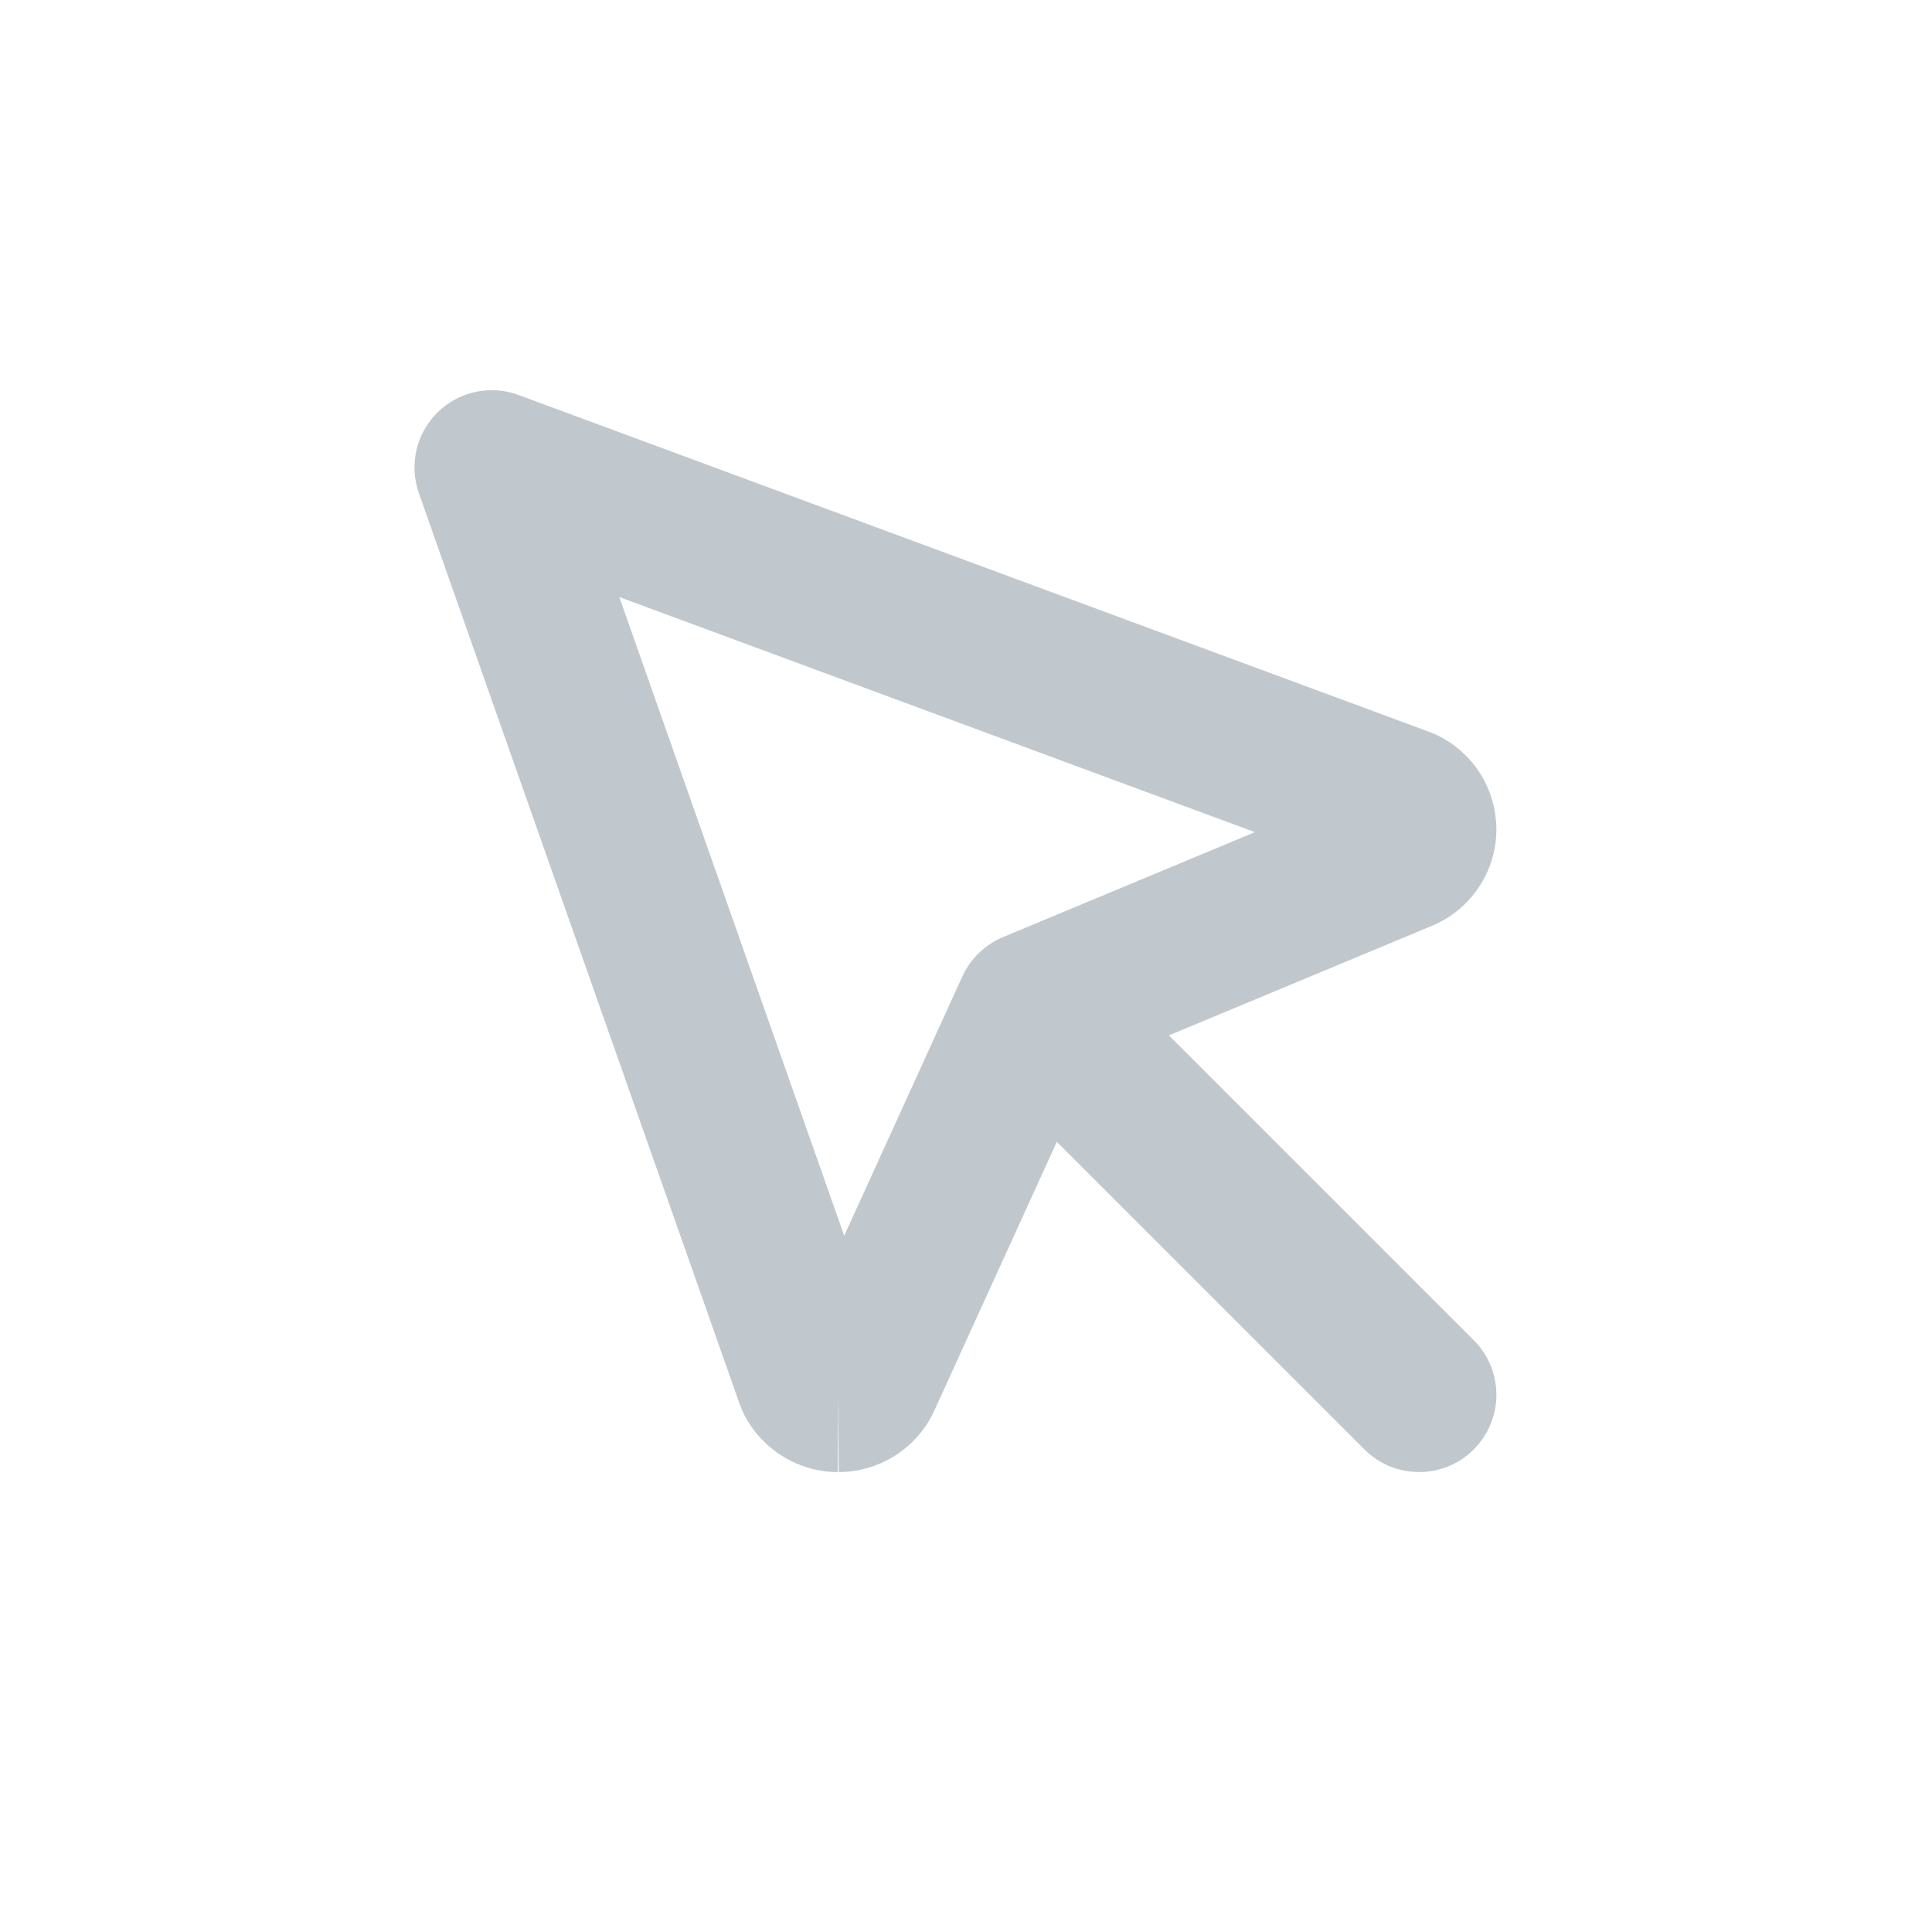 <svg width="25" height="25" viewBox="0 0 25 25" fill="none" xmlns="http://www.w3.org/2000/svg">
<path fill-rule="evenodd" clip-rule="evenodd" d="M5.662 5.336C5.938 5.064 6.347 4.976 6.71 5.111L18.497 9.471C18.515 9.478 18.533 9.485 18.55 9.492C18.791 9.597 18.995 9.769 19.14 9.988C19.284 10.207 19.361 10.463 19.363 10.725L19.363 10.739C19.362 11.001 19.284 11.257 19.14 11.475C18.995 11.694 18.791 11.867 18.55 11.971L18.535 11.978L14.11 13.821L12.089 18.256L12.08 18.276C11.968 18.509 11.792 18.705 11.572 18.842C11.355 18.978 11.103 19.049 10.847 19.049C10.59 19.049 10.339 18.977 10.122 18.841C9.902 18.704 9.727 18.508 9.615 18.275C9.599 18.242 9.585 18.208 9.573 18.174L5.42 6.381C5.291 6.015 5.386 5.608 5.662 5.336ZM10.847 19.049C10.845 19.049 10.843 19.049 10.841 19.049L10.847 18.049L10.853 19.049C10.851 19.049 10.849 19.049 10.847 19.049ZM8.014 7.726L10.924 15.99L12.453 12.634C12.558 12.405 12.746 12.223 12.979 12.126L16.238 10.768L8.014 7.726Z" fill="#C1C8CD"/>
<path fill-rule="evenodd" clip-rule="evenodd" d="M13.156 12.842C13.547 12.451 14.18 12.451 14.57 12.842L19.07 17.342C19.461 17.732 19.461 18.365 19.07 18.756C18.68 19.146 18.047 19.146 17.656 18.756L13.156 14.256C12.766 13.865 12.766 13.232 13.156 12.842Z" fill="#C1C8CD"/>
</svg>

